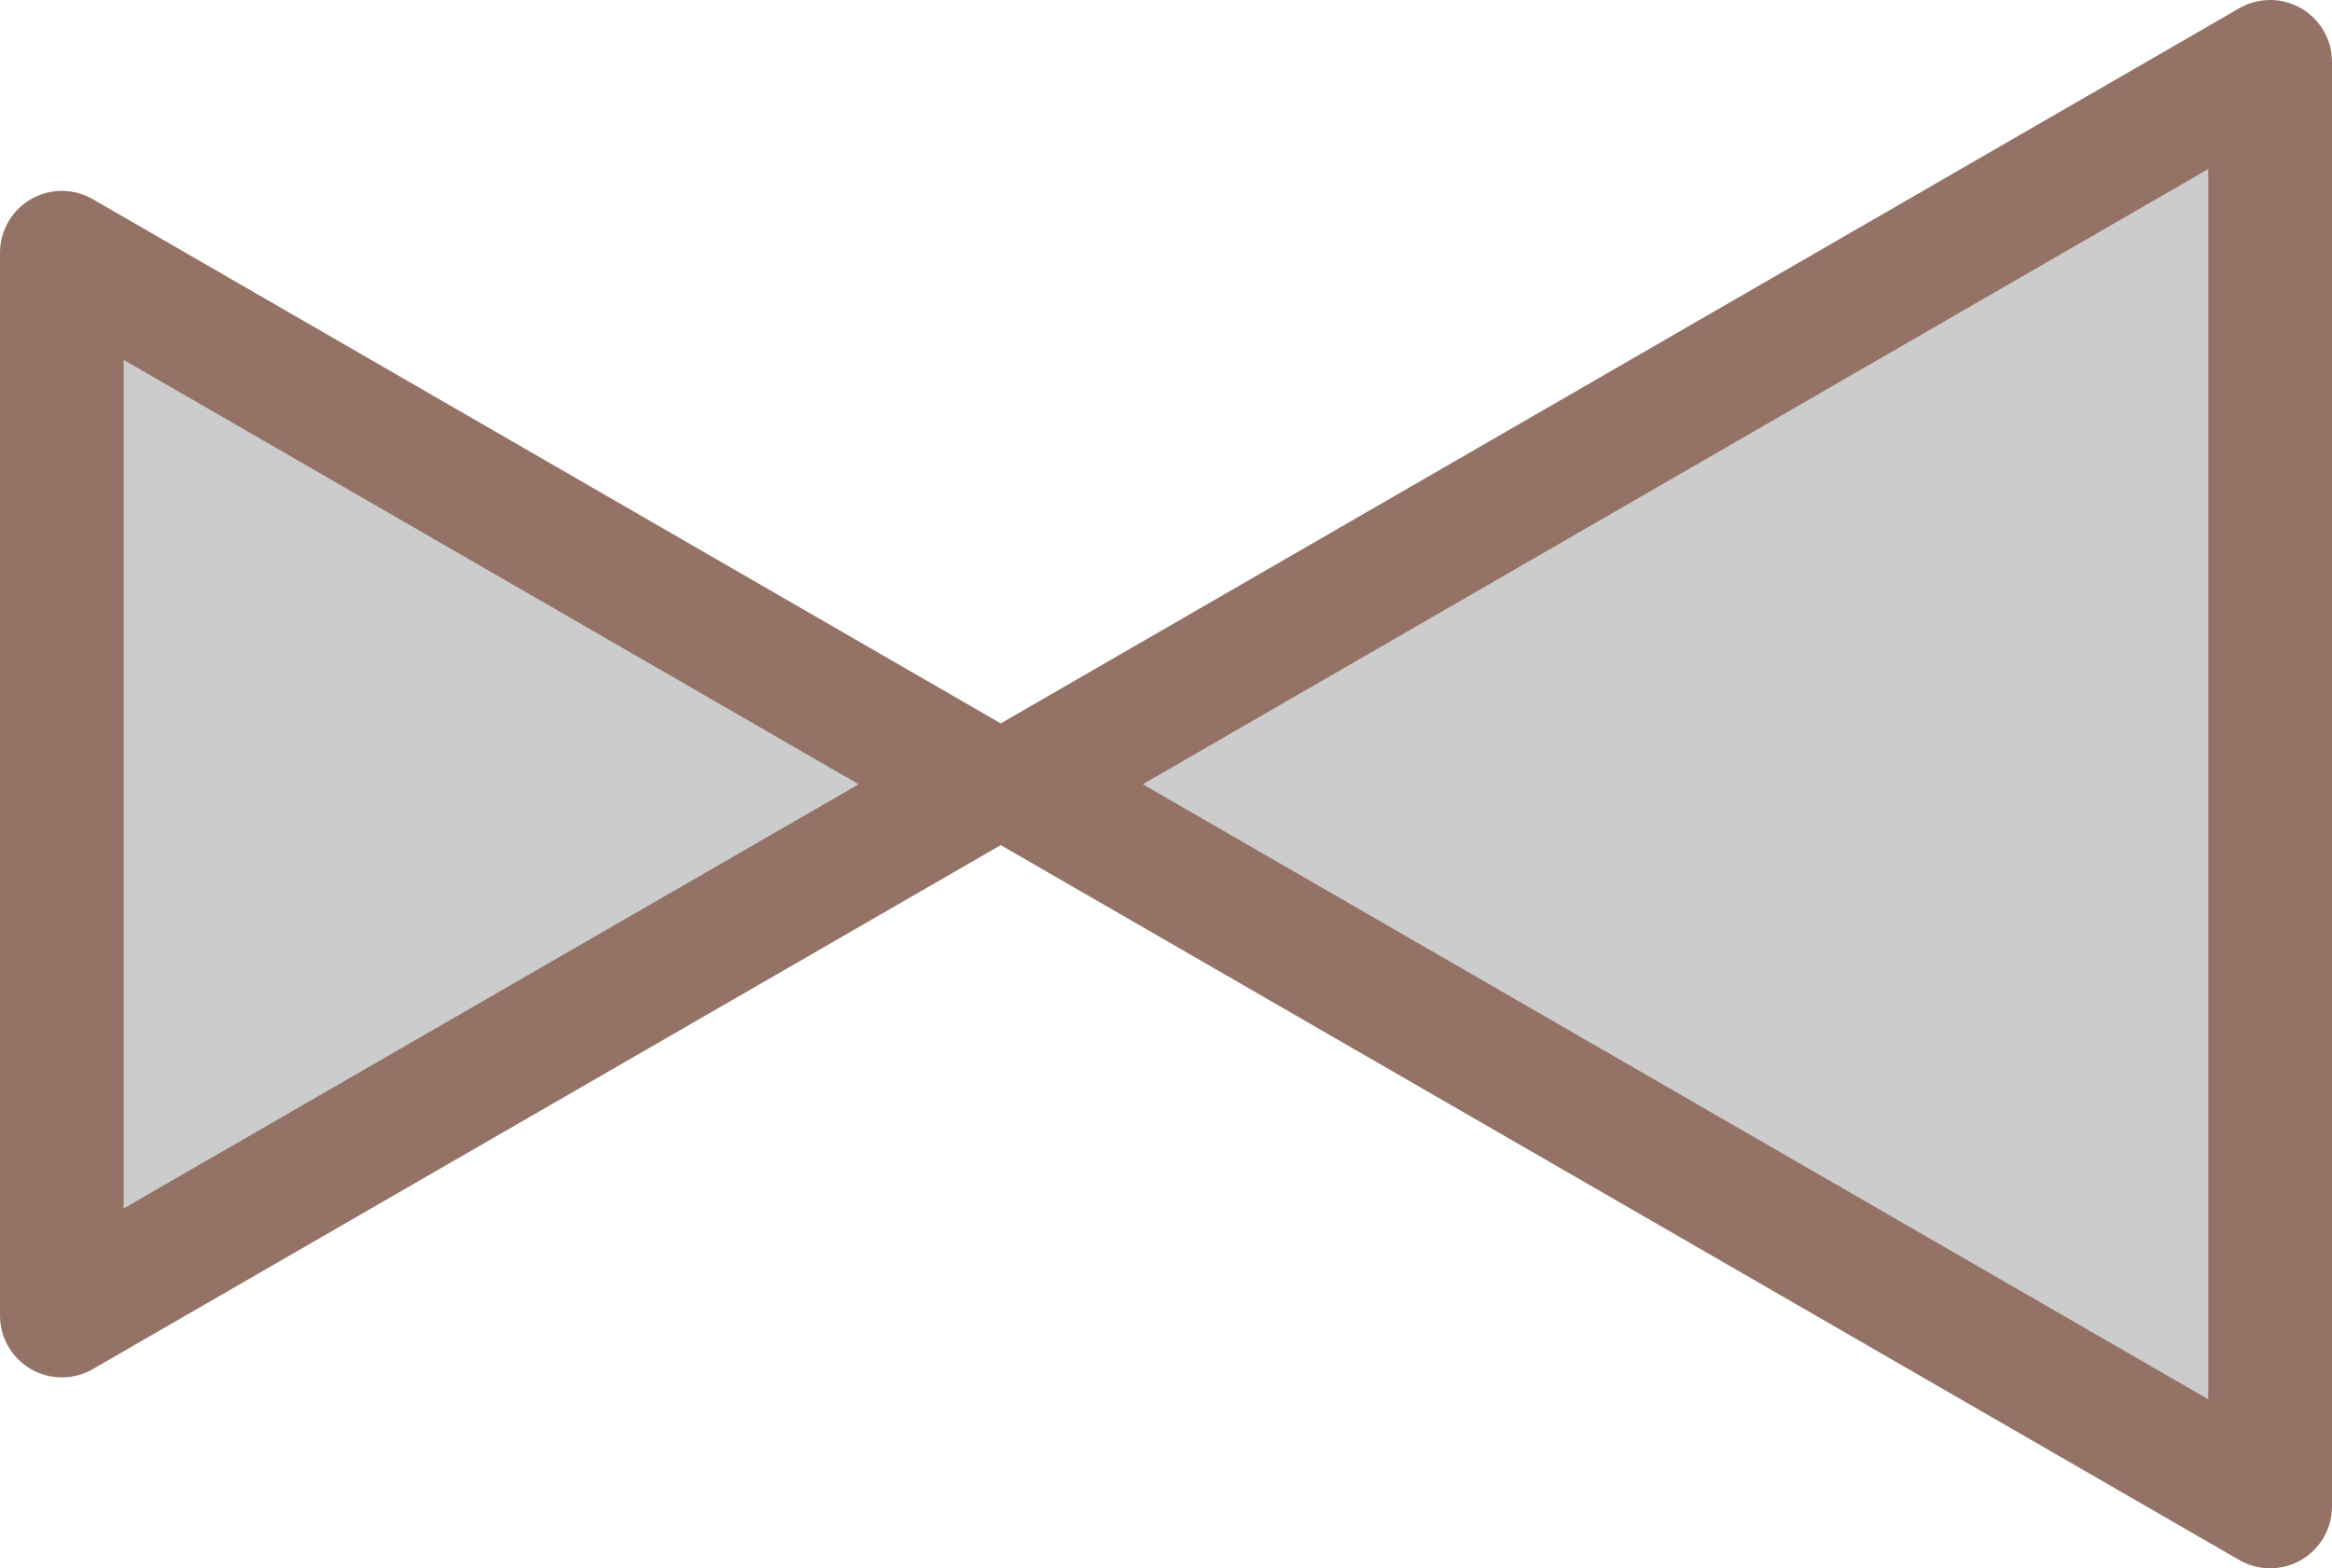 ﻿<?xml version="1.0" encoding="utf-8"?>

<svg version="1.1" id="图层_1" xmlns="http://www.w3.org/2000/svg" xmlns:xlink="http://www.w3.org/1999/xlink" x="0px" y="0px" width="37.697px" height="25.352px" viewBox="0 0 37.697 25.352" enable-background="new 0 0 37.697 25.352" xml:space="preserve">
<g>
	
		<polygon fill="#CCCCCC" stroke="#947266" stroke-width="2" stroke-linecap="round" stroke-linejoin="round" stroke-miterlimit="10" points="&#xD;&#xA;		36.697,24.352 16.473,12.678 36.697,1 	" />
	
		<polygon fill="#CCCCCC" stroke="#947266" stroke-width="2" stroke-linecap="round" stroke-linejoin="round" stroke-miterlimit="10" points="&#xD;&#xA;		1,4.086 15.881,12.678 1,21.266 	" />
</g>
</svg>

